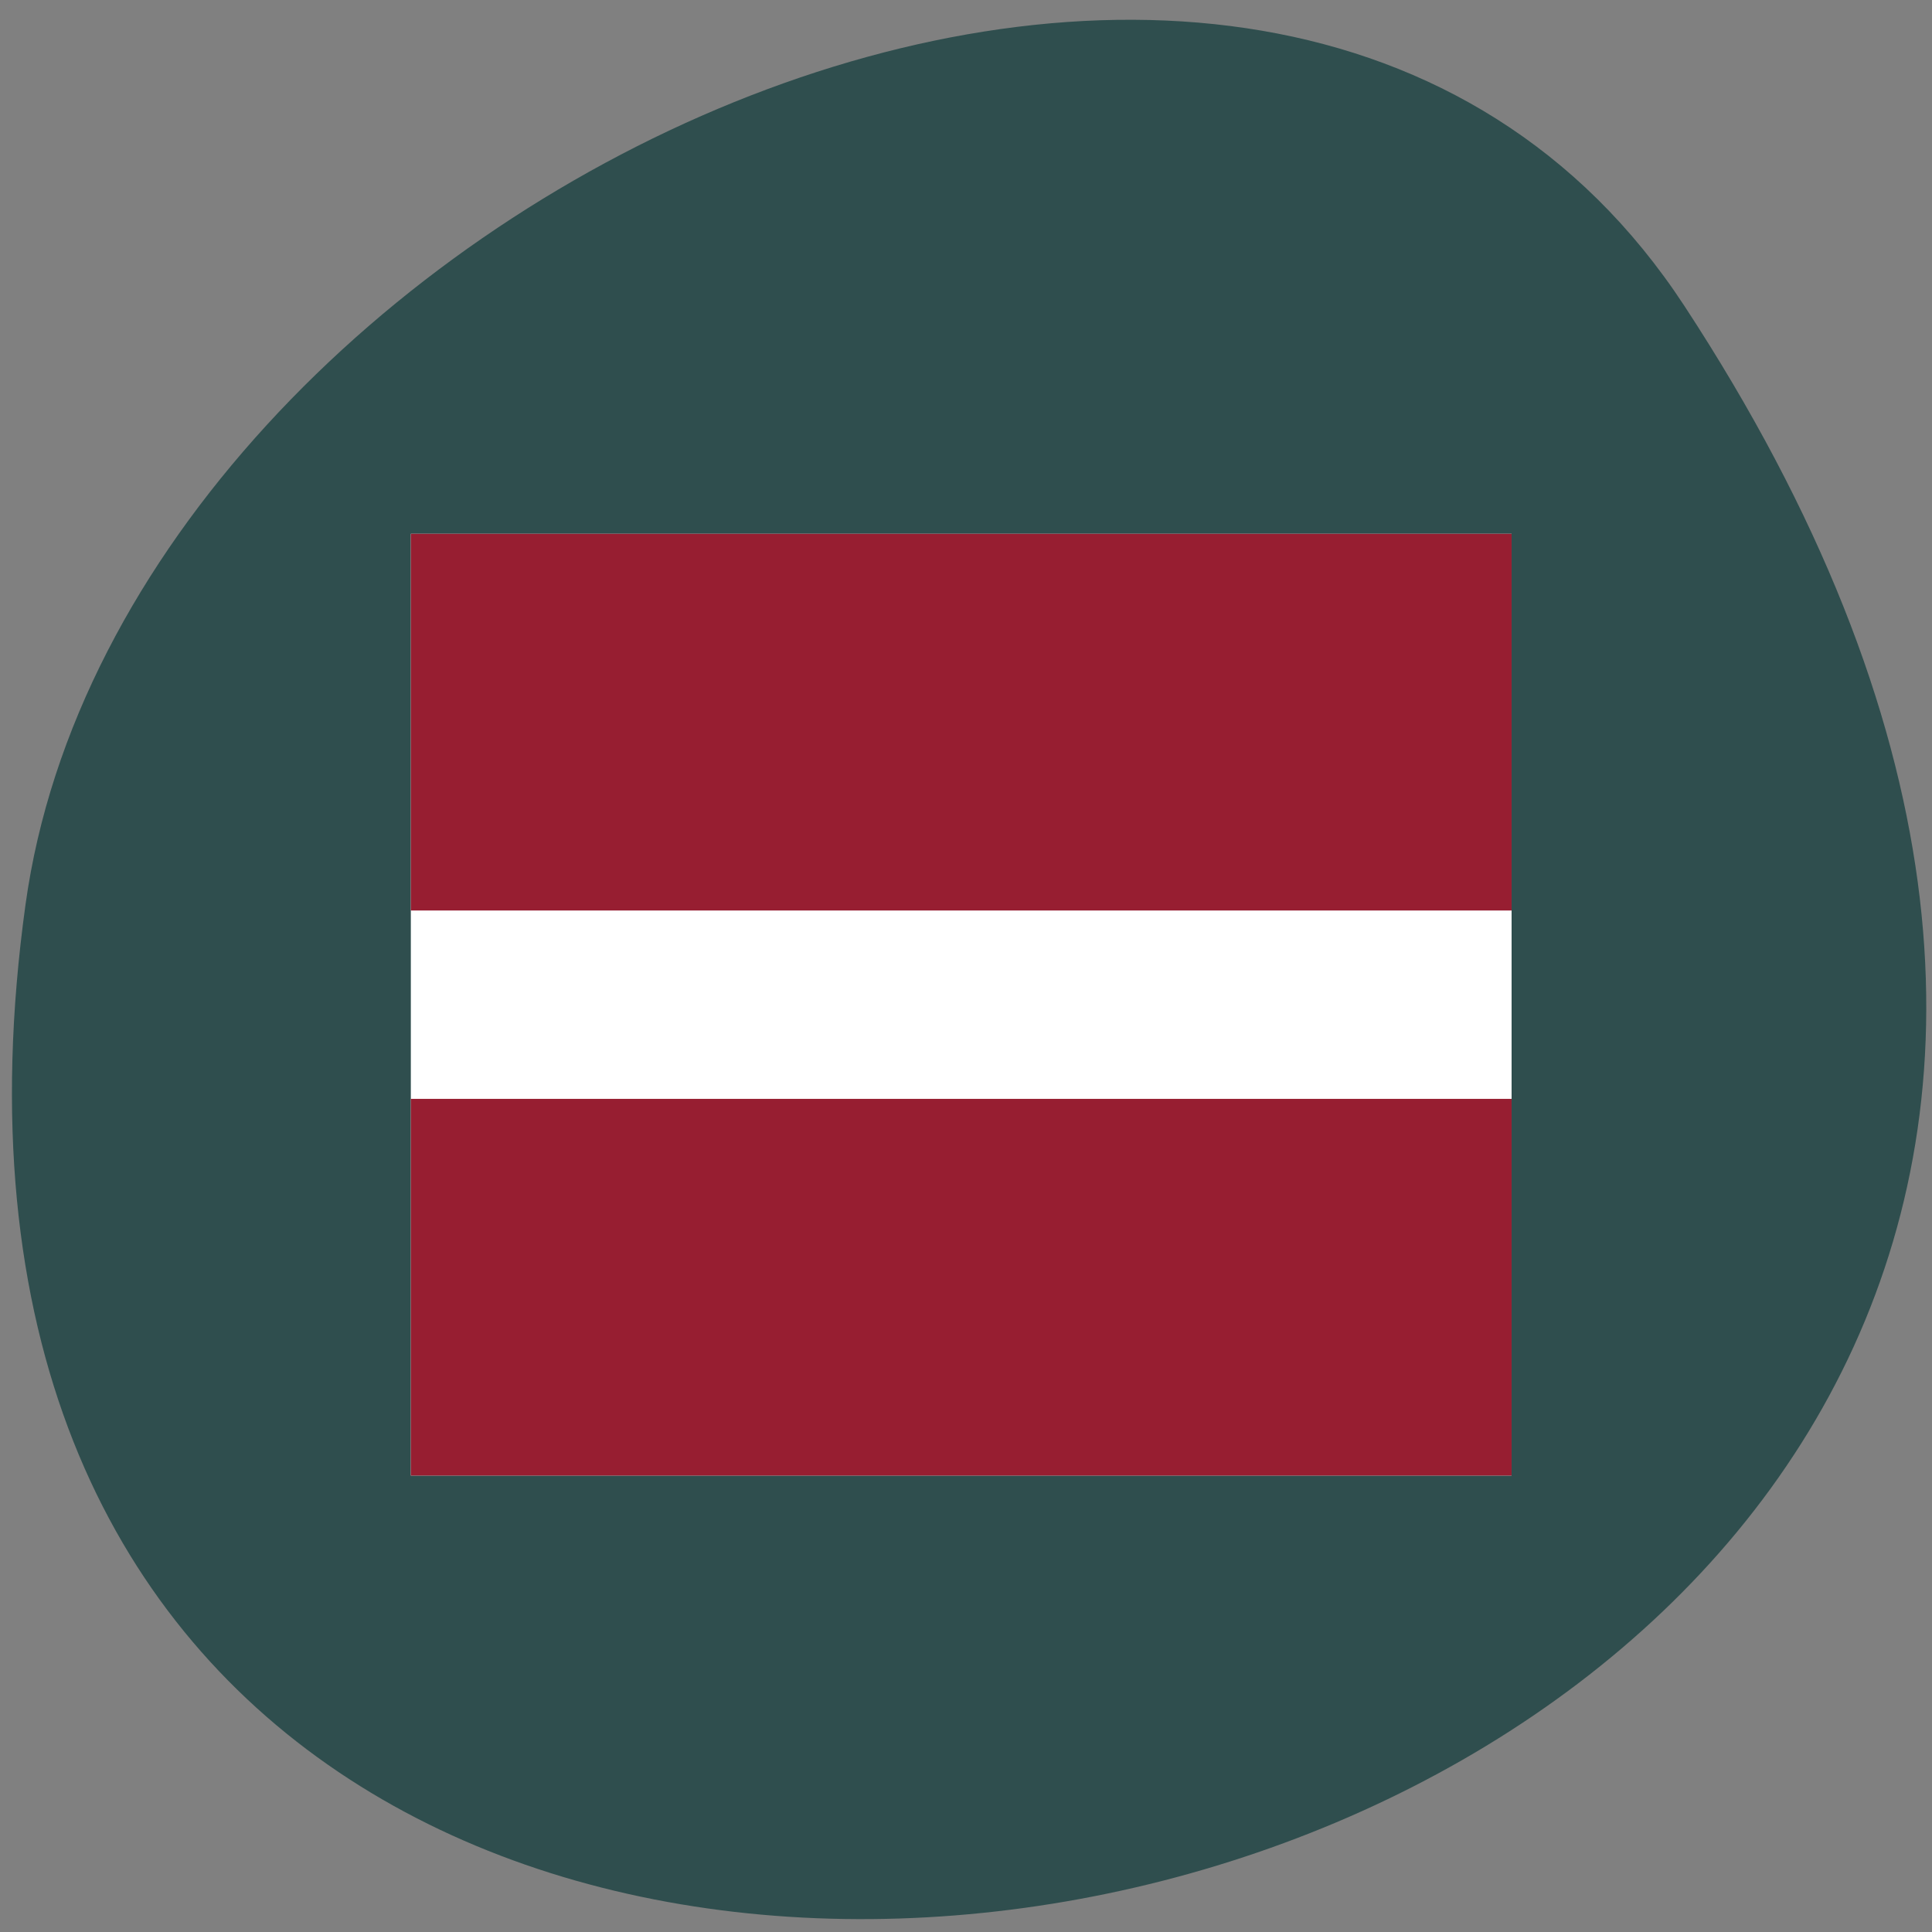 <svg xmlns="http://www.w3.org/2000/svg" viewBox="0 0 48 48"><rect x="0" y="0" width="48" height="48" fill="#808080" stroke="none"/><path d="m 41.844 7.594 c 27.22 41.539 -47.13 57.62 -41.21 14.879 c 2.414 -17.43 30.793 -30.773 41.21 -14.879" fill="#2f4e4e"/><g fill-rule="evenodd"><path d="m 10.207 13.262 h 27.348 v 23.398 h -27.348" fill="#fff"/><path d="m 10.207 13.262 h 27.348 v 9.359 h -27.348 m 0 4.68 h 27.348 v 9.359 h -27.348" fill="#971e31"/></g></svg>